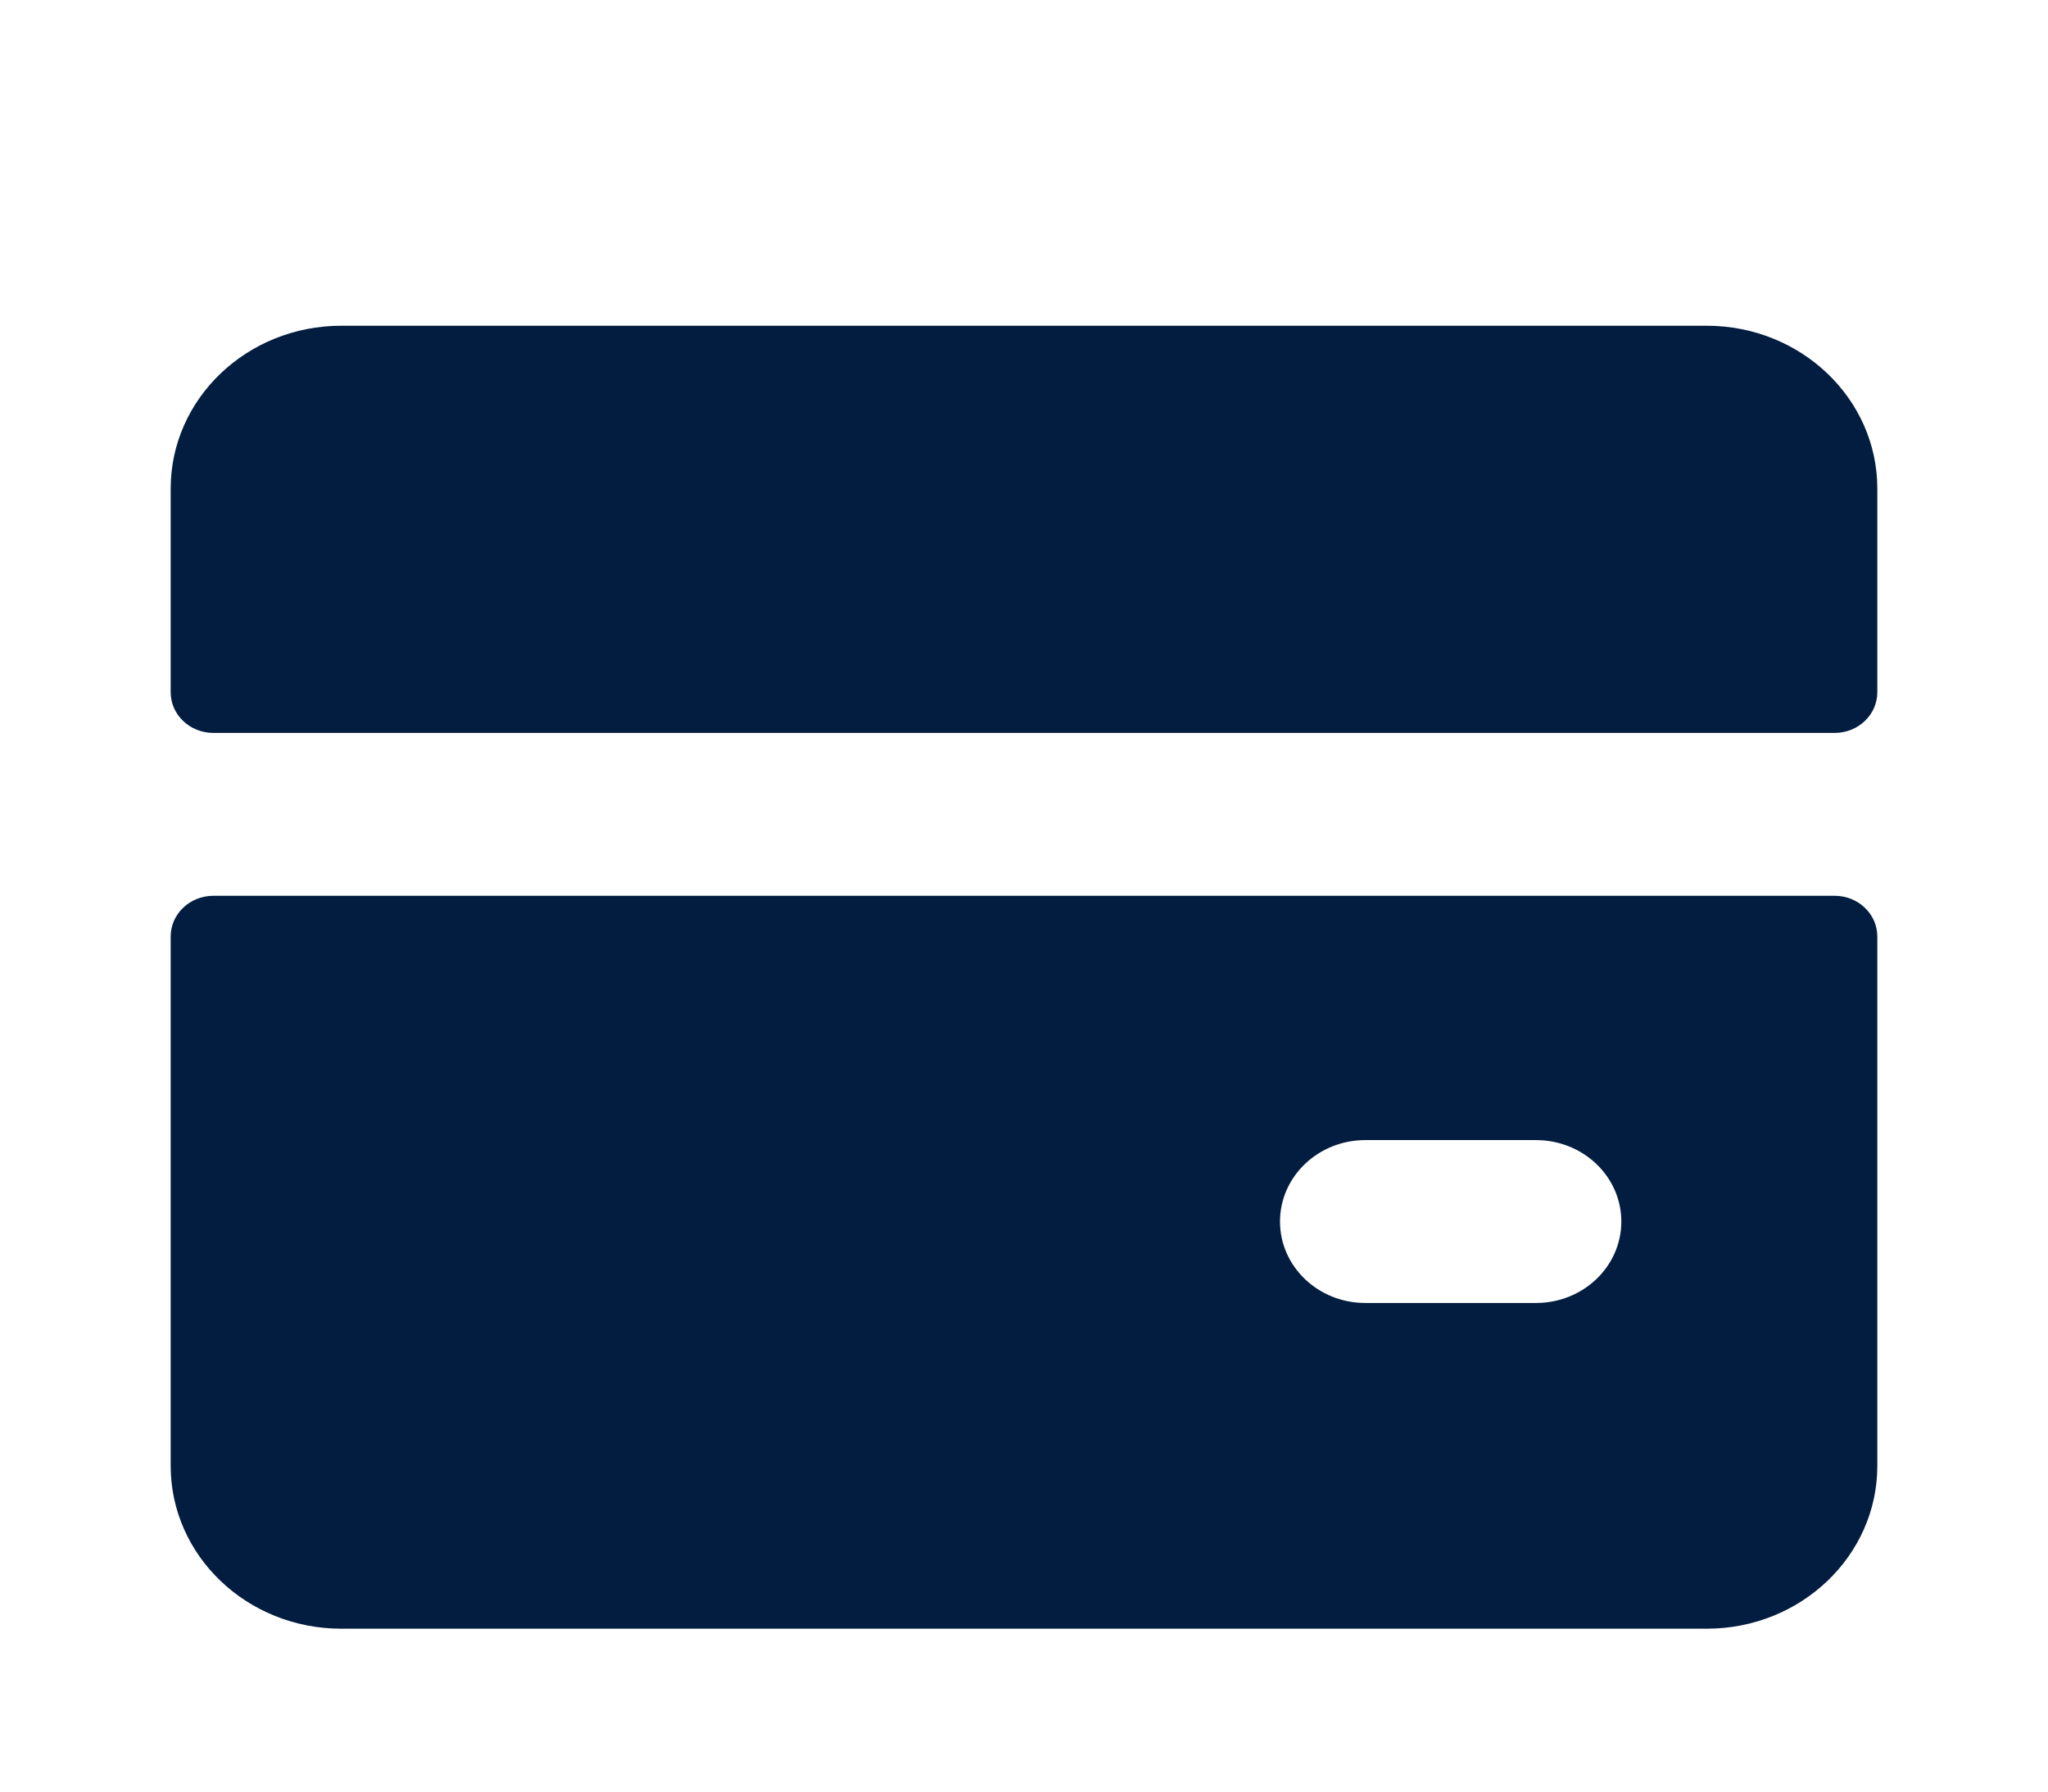 <svg width="80" height="70" viewBox="0 0 80 70" fill="none" xmlns="http://www.w3.org/2000/svg">
<g clip-path="url(#clip0_2_7)">
<path d="M13.333 12.727C9.651 12.727 6.667 15.576 6.667 19.091V27.046C6.667 27.924 7.413 28.636 8.333 28.636H71.667C72.587 28.636 73.333 27.924 73.333 27.046V19.091C73.333 15.576 70.349 12.727 66.667 12.727H13.333Z" fill="#031D40"/>
<path fill-rule="evenodd" clip-rule="evenodd" d="M6.667 36.591C6.667 35.712 7.413 35 8.333 35H71.667C72.587 35 73.333 35.712 73.333 36.591V57.273C73.333 60.787 70.349 63.636 66.667 63.636H13.333C9.651 63.636 6.667 60.787 6.667 57.273V36.591ZM50 47.727C50 45.97 51.492 44.545 53.333 44.545H60C61.841 44.545 63.333 45.97 63.333 47.727C63.333 49.485 61.841 50.909 60 50.909H53.333C51.492 50.909 50 49.485 50 47.727Z" fill="#031D40"/>
</g>
<defs>
<clipPath id="clip0_2_7">
<rect width="80" height="70" fill="white"/>
</clipPath>
</defs>
</svg>

